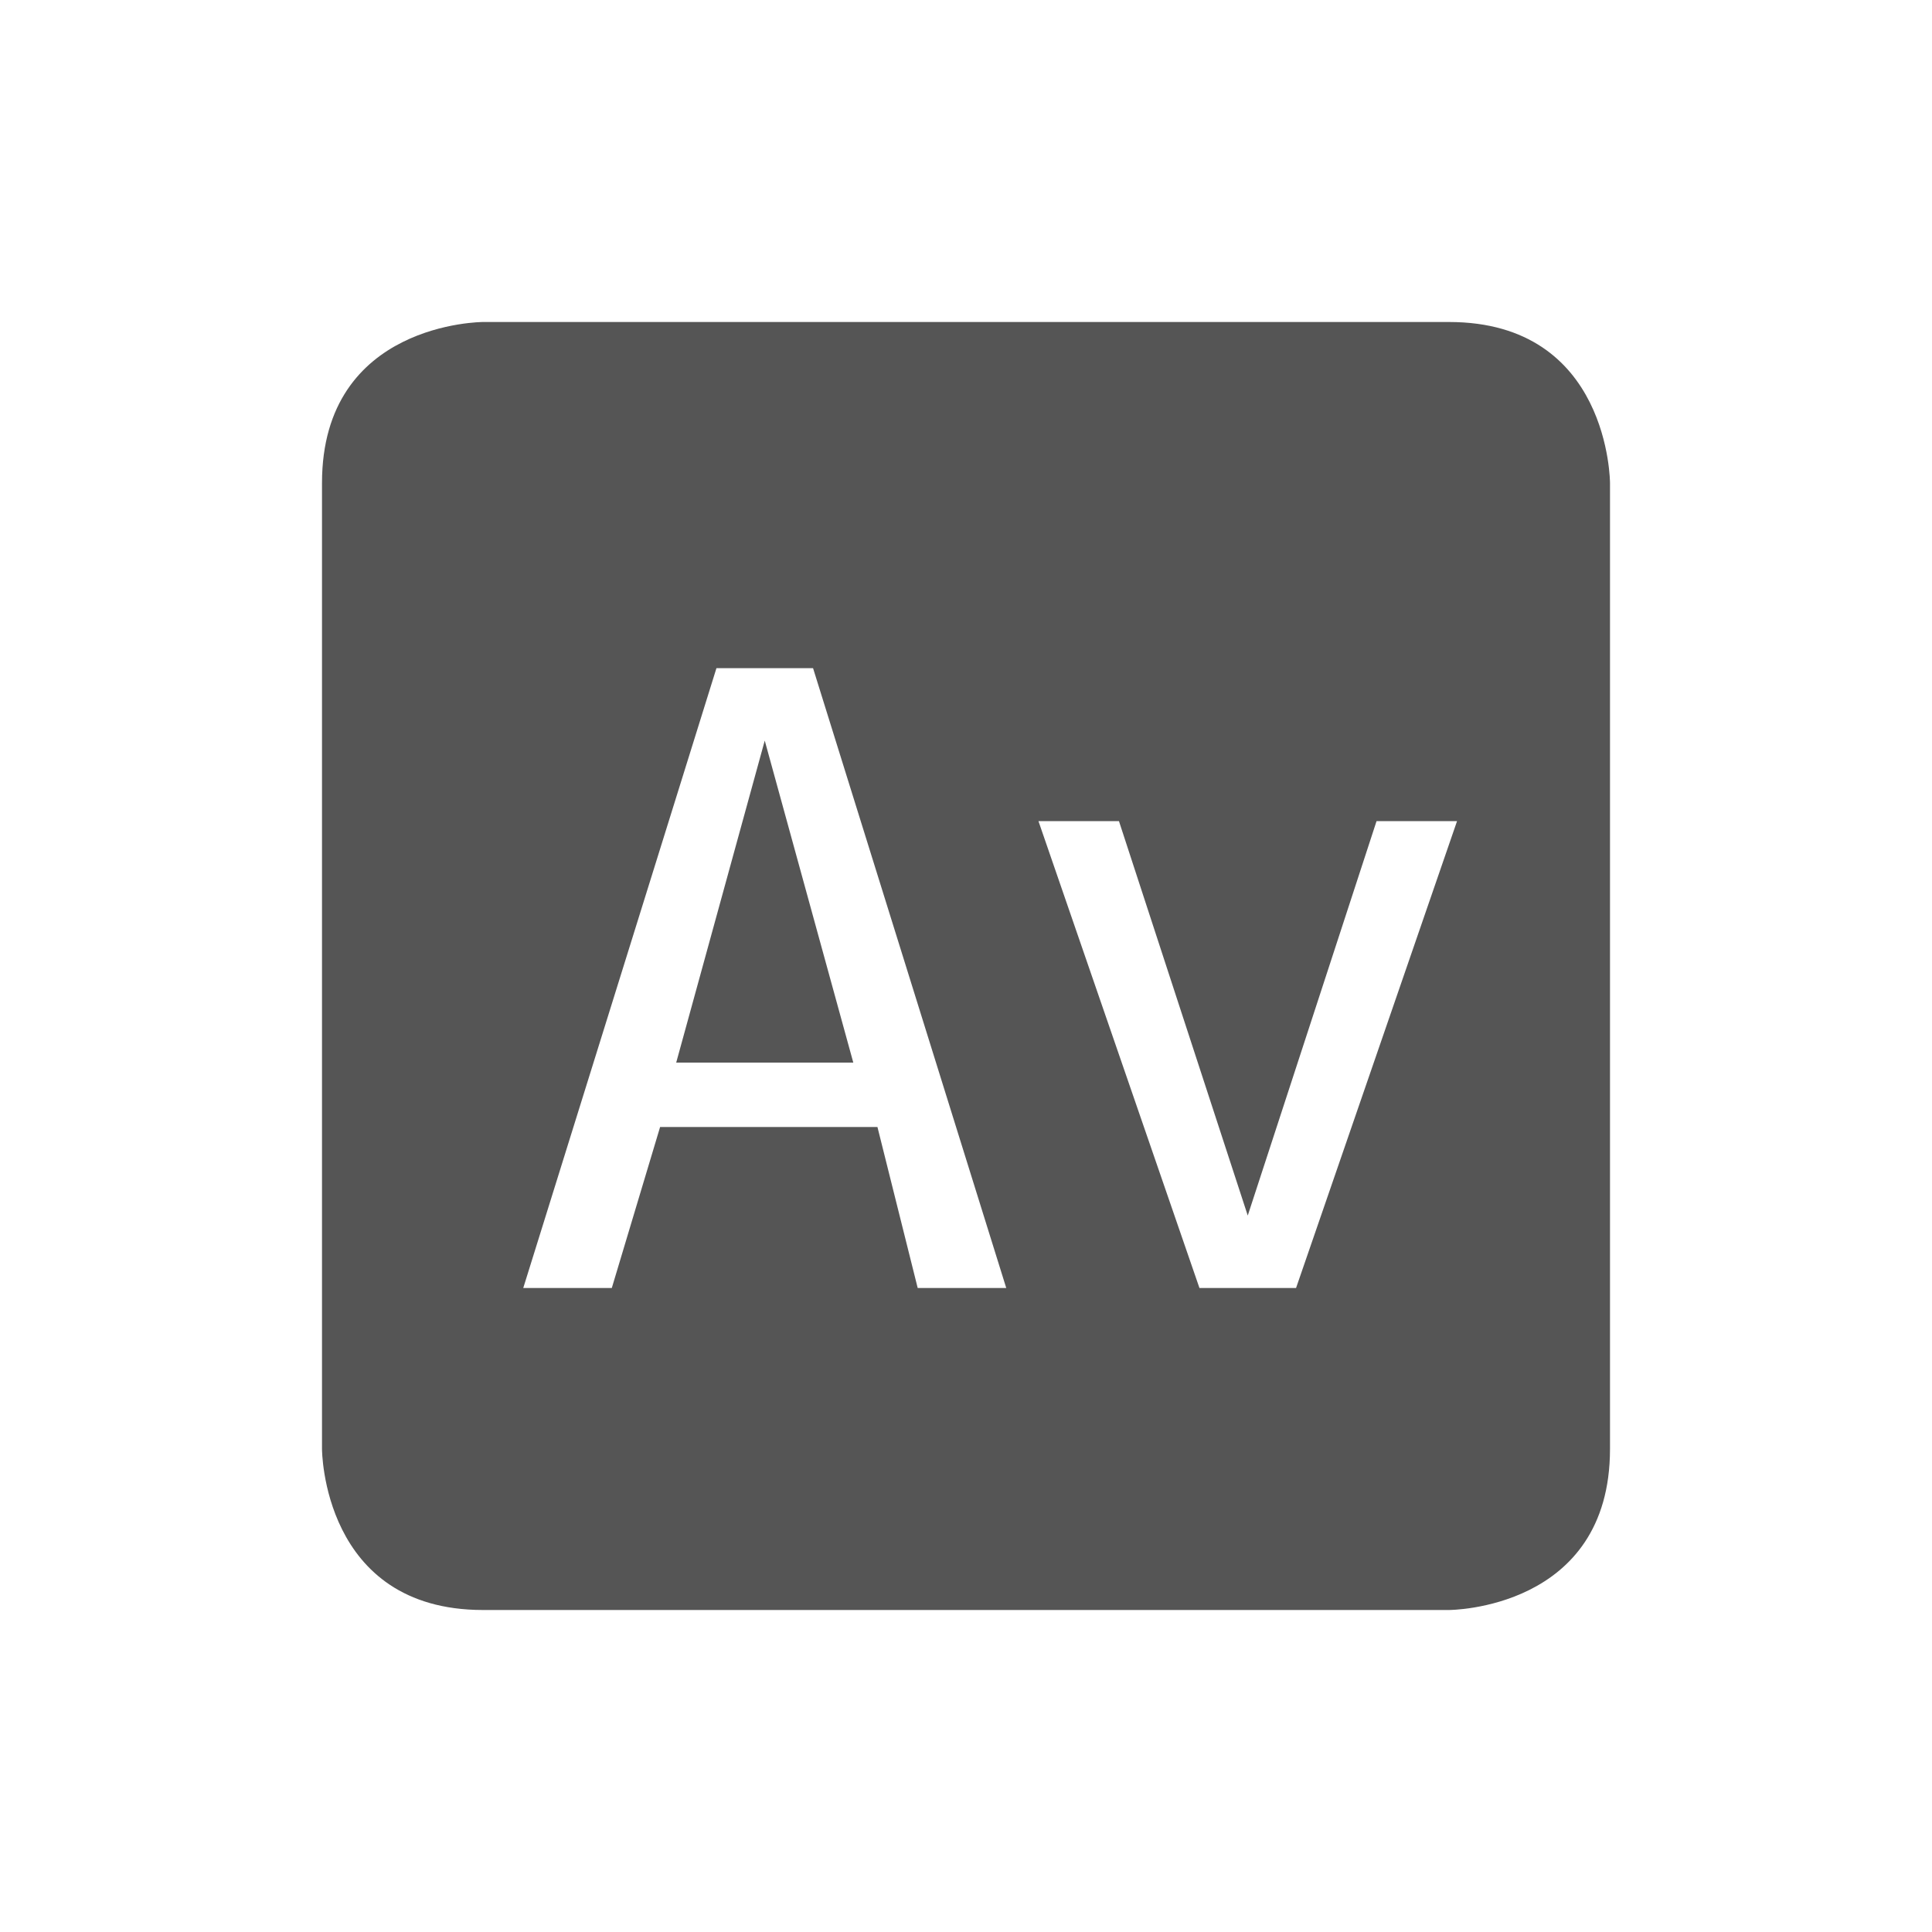 <svg viewBox="0 0 24 24"><path d="m6 4s-2 0-2 2v12s0 2 2 2h12s2 0 2-2v-12s0-2-2-2zm2.9 4.3h1.2l2.4 7.7h-1.1l-.5-2h-2.7l-.6 2h-1.1zm.6.9-1.1 4h2.2zm3.4 1h1l1.6 4.9 1.6-4.9h1l-2 5.8h-1.2z" fill="#555"/></svg>